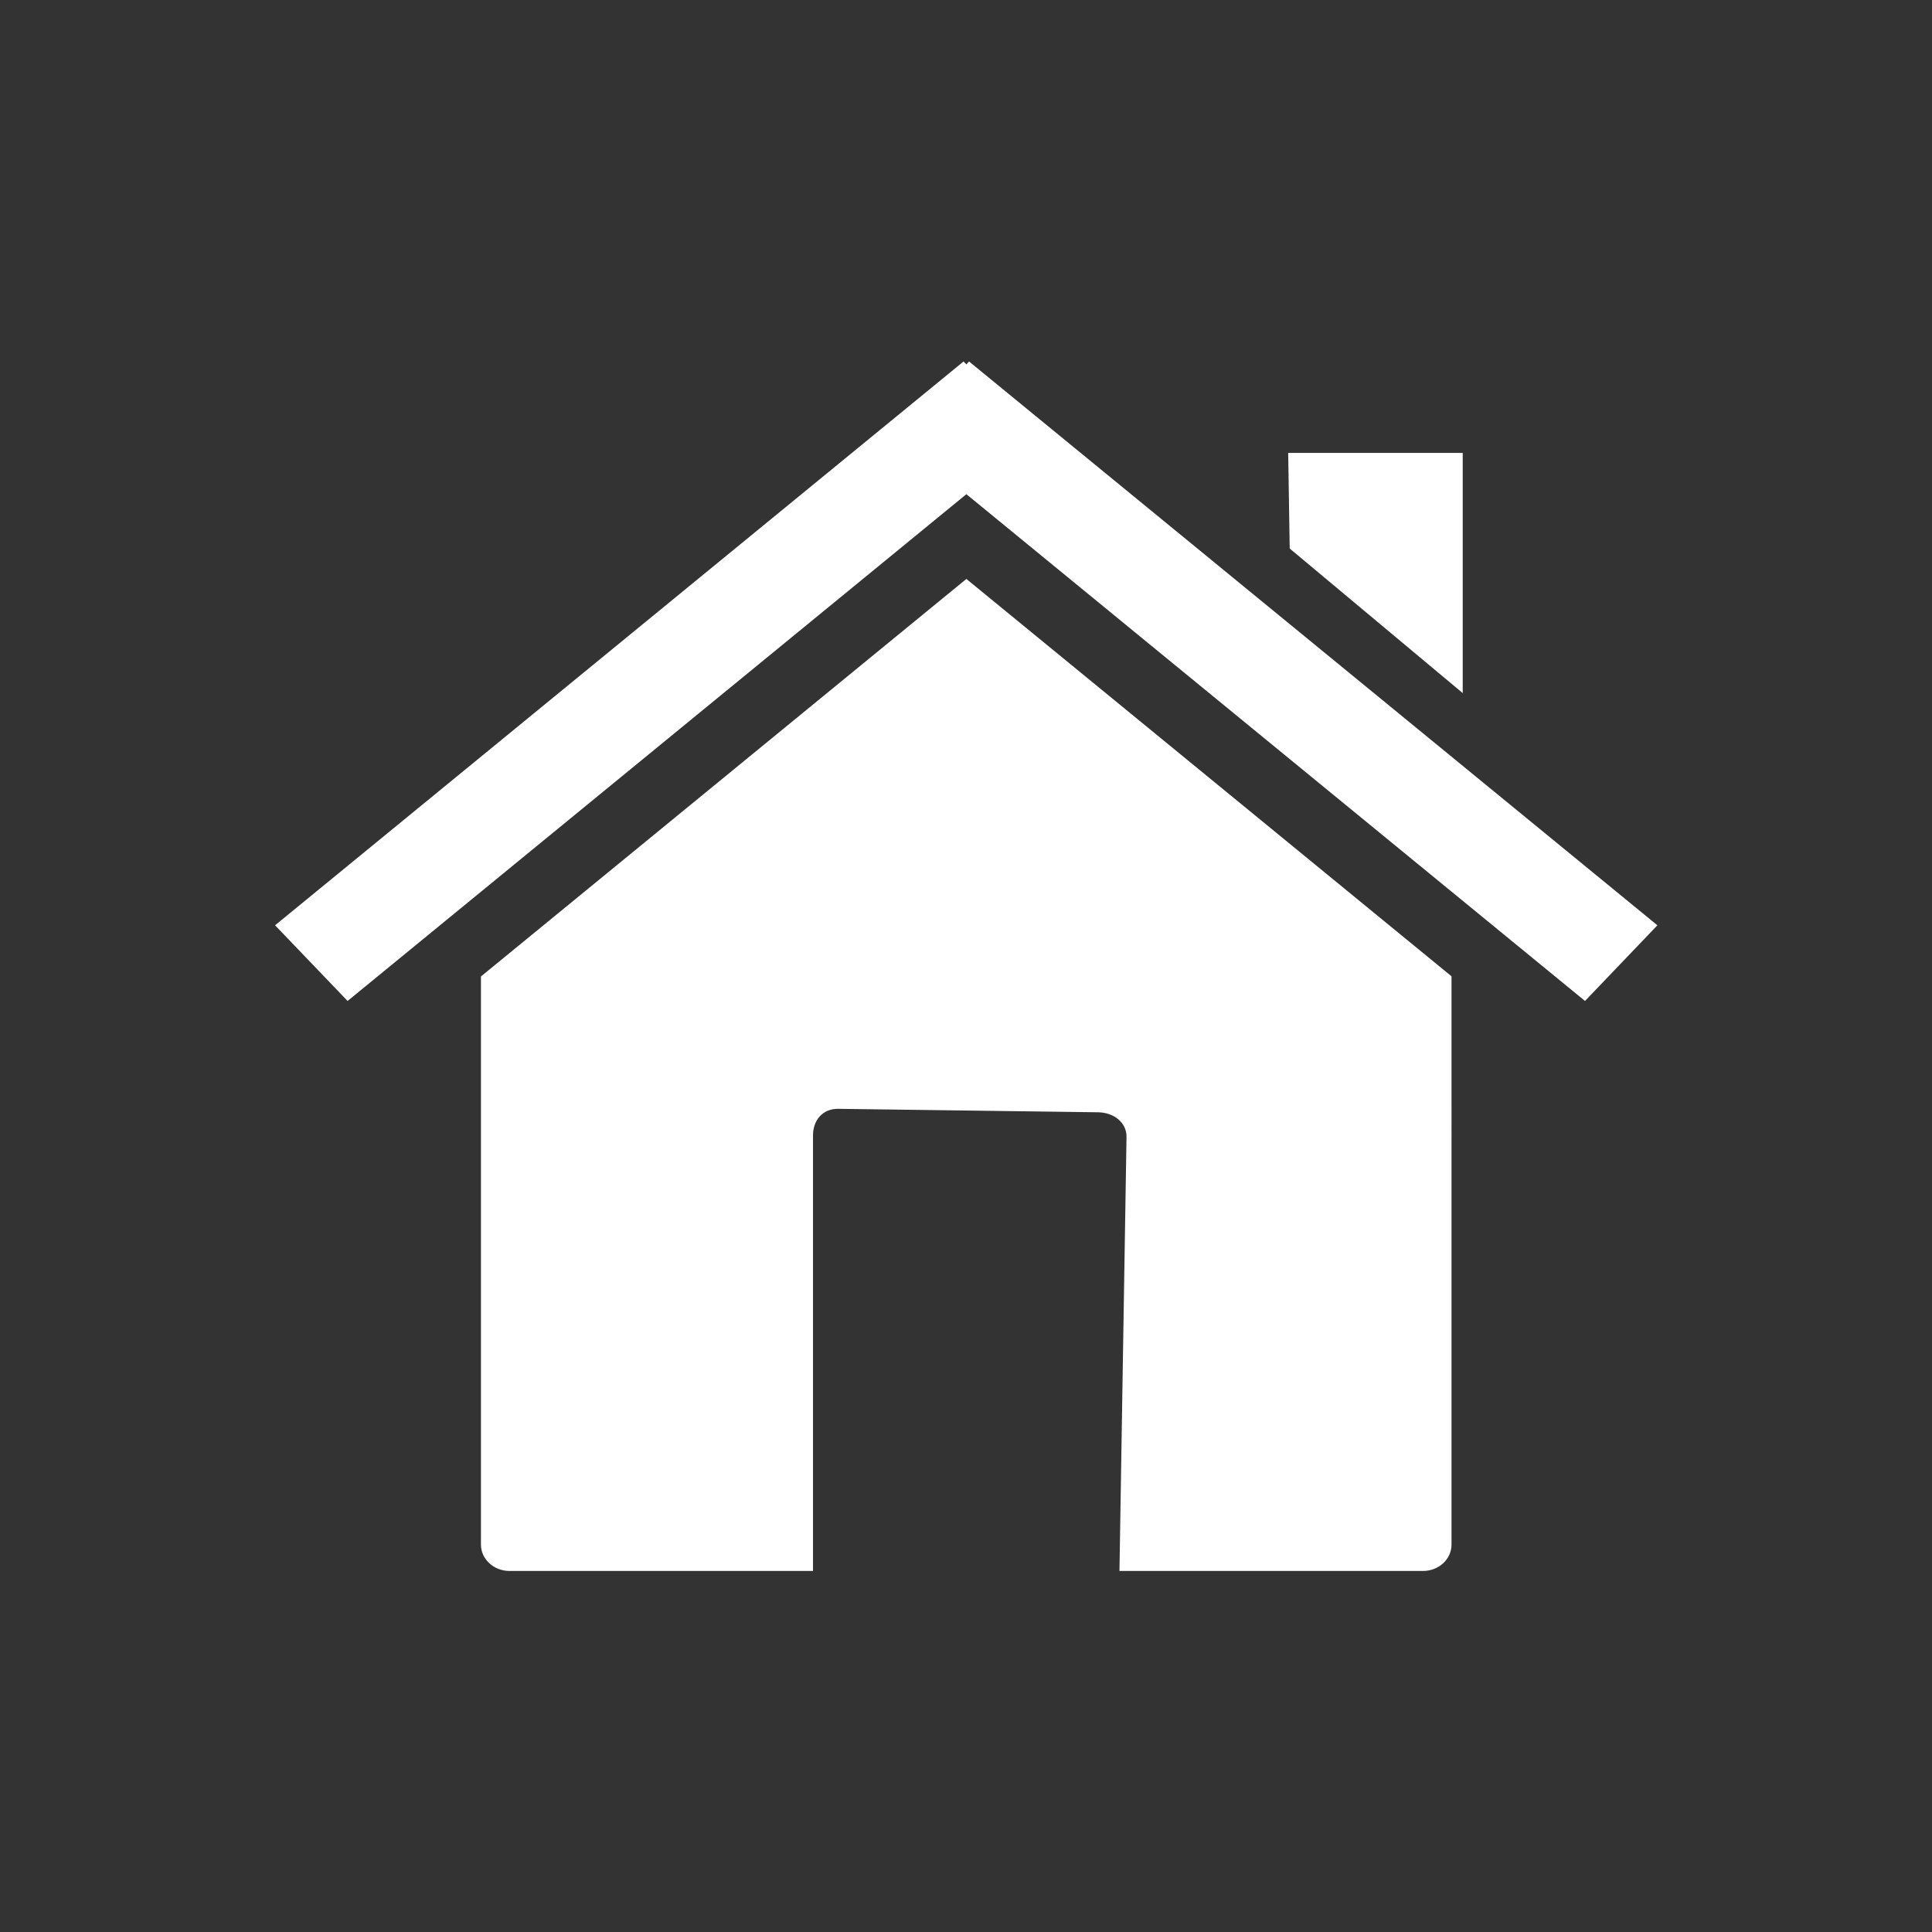 <svg height="512" viewBox="0 0 512 512" width="512" xmlns="http://www.w3.org/2000/svg">
 <rect x="0" y="0" width="512" height="512" fill="#333333" stroke="none"/>
 <g fill="#ffffff" transform="matrix(1.033 0 0 1.033 -.691 6.777)">
  <path d="m373.05 243.905l-124.463-101.942-124.535 101.986v145.732c0 3.764 3.288 6.783 7.358 6.783h77.831v-111.755c0-3.764 2.36-6.834 6.43-6.805l66.665.886c4.069.054 7.395 2.599 7.334 6.362l-1.809 111.312h77.855c4.069 0 7.334-3.019 7.334-6.783z"/>
  <path d="m247.864 86.175l-176.627 144.643 18.606 19.413 158.744-130.008 158.708 130.008 18.569-19.413-176.591-144.643-.686.735z"/>
  <path d="m375.922 109.635h-44.775l.39 24.527 44.385 37.084z"/>
 </g>
</svg>
